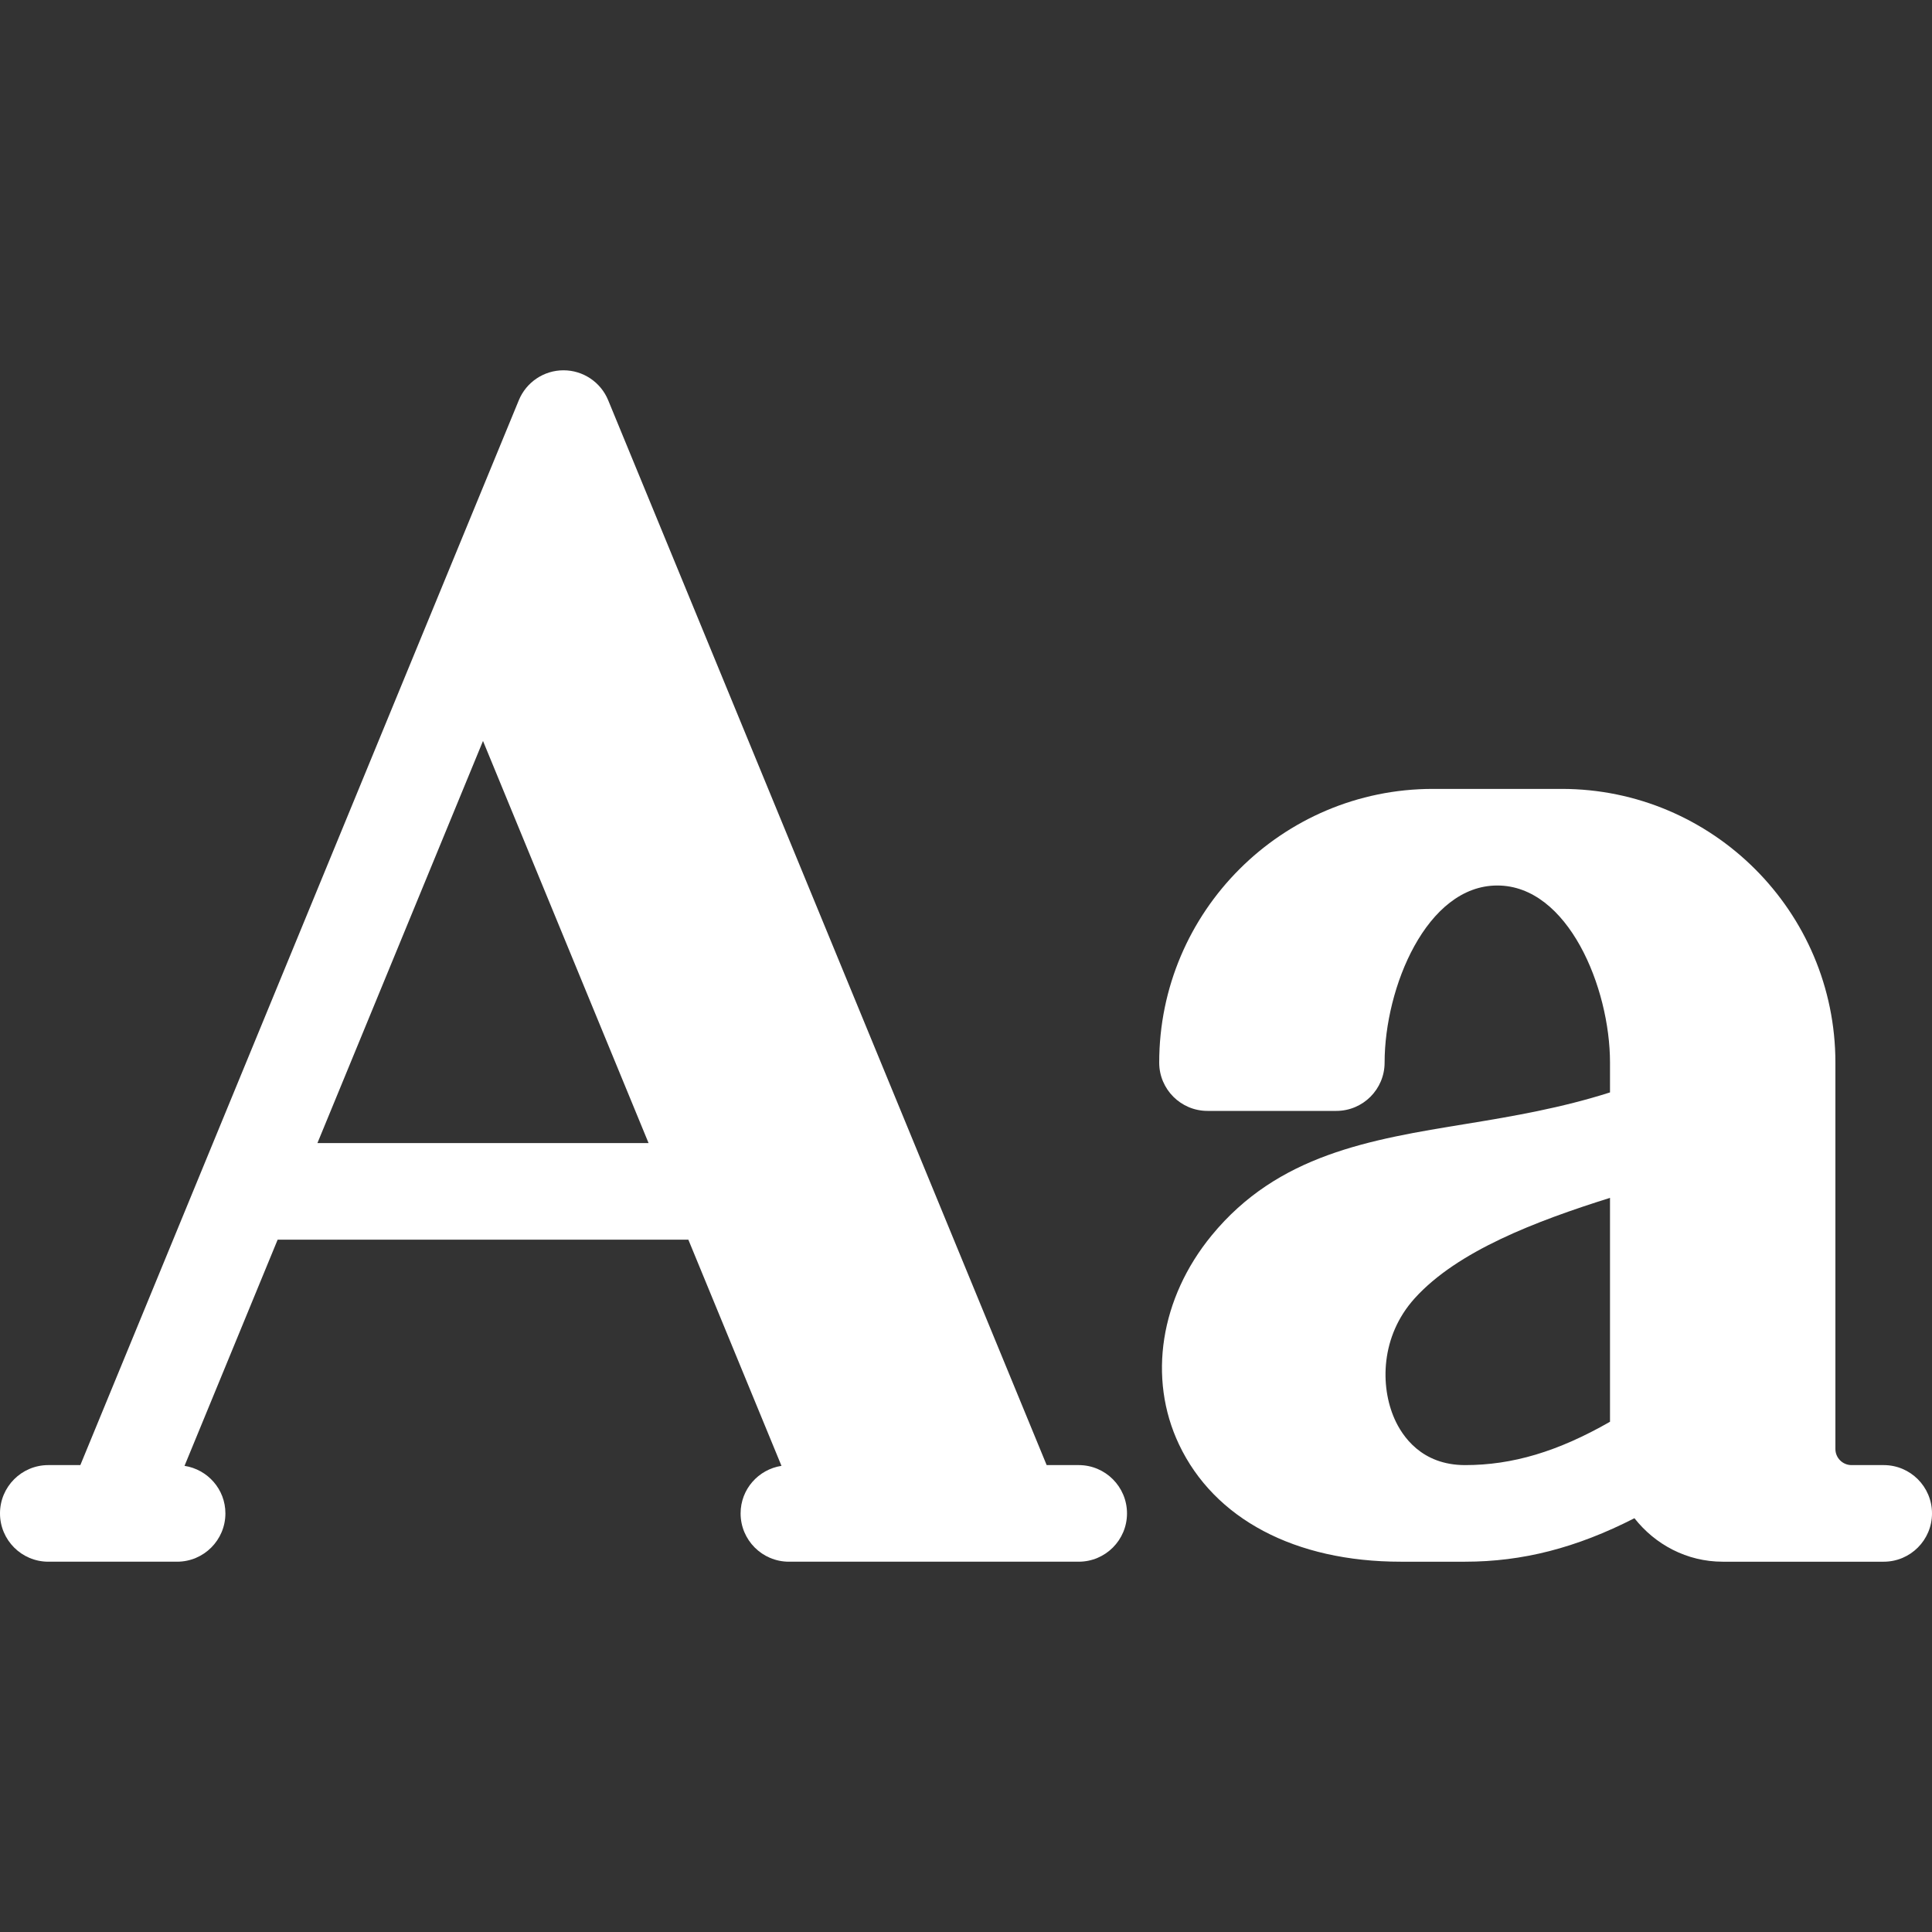 <?xml version="1.0"?>
<svg xmlns="http://www.w3.org/2000/svg" xmlns:xlink="http://www.w3.org/1999/xlink" version="1.1" id="Layer_1" x="0px" y="0px" viewBox="0 0 512 512" style="enable-background:new 0 0 512 512;" xml:space="preserve" width="512px" height="512px" class=""><rect x="0" y="0" width="512" height="512" fill="#333333" stroke="none"/><g><path style="fill:#FFFFFF" d="M499.2,388.266h-8.533c-2.354,0-4.267-1.917-4.267-4.267V281.6c0-39.991-32.538-72.533-72.533-72.533  h-34.133c-39.996,0-72.533,32.542-72.533,72.533c0,7.067,5.729,12.8,12.8,12.8h34.133c7.071,0,12.8-5.733,12.8-12.8  c0-19.858,11.108-46.933,29.867-46.933s29.867,27.075,29.867,46.933v7.901c-12.87,4.102-25.588,6.299-37.95,8.316  c-25.729,4.192-50.033,8.15-67.617,29.583c-13.637,16.617-16.962,37.834-8.671,55.358c9.35,19.776,30.771,31.109,58.771,31.109  h17.067c15.198,0,29.477-3.658,44.876-11.524c5.473,6.962,13.87,11.524,23.391,11.524H499.2c7.071,0,12.8-5.733,12.8-12.8  C512,394,506.271,388.266,499.2,388.266z M426.667,376.782c-13.814,7.905-25.871,11.485-38.4,11.485  c-11.534,0-16.658-7.659-18.691-12.225c-3.862-8.691-3.721-21.941,5.309-31.95c11.343-12.579,32.176-20.477,51.783-26.647v59.338  H426.667z" data-original="#FF6469" class="active-path" data-old_color="#FF6469"/><path style="fill:#FFFFFF" d="M285.867,388.266h-8.492L161.171,106.058c-1.975-4.793-6.651-7.925-11.838-7.925  s-9.862,3.134-11.838,7.925L21.292,388.266H12.8c-7.071,0-12.8,5.733-12.8,12.8c0,7.067,5.729,12.8,12.8,12.8h17.102  c0.049,0,0.099,0.001,0.148,0h16.883c7.071,0,12.8-5.733,12.8-12.8c0-6.394-4.704-11.65-10.833-12.602l24.677-59.932h108.844  l24.678,59.932c-6.129,0.951-10.833,6.208-10.833,12.602c0,7.067,5.729,12.8,12.8,12.8h76.8c7.071,0,12.8-5.733,12.8-12.8  C298.667,394,292.938,388.266,285.867,388.266z M84.118,302.933l43.881-106.569l43.882,106.569H84.118z" data-original="#FFDC69" class="" data-old_color="#FFDC69"/></g> </svg>
